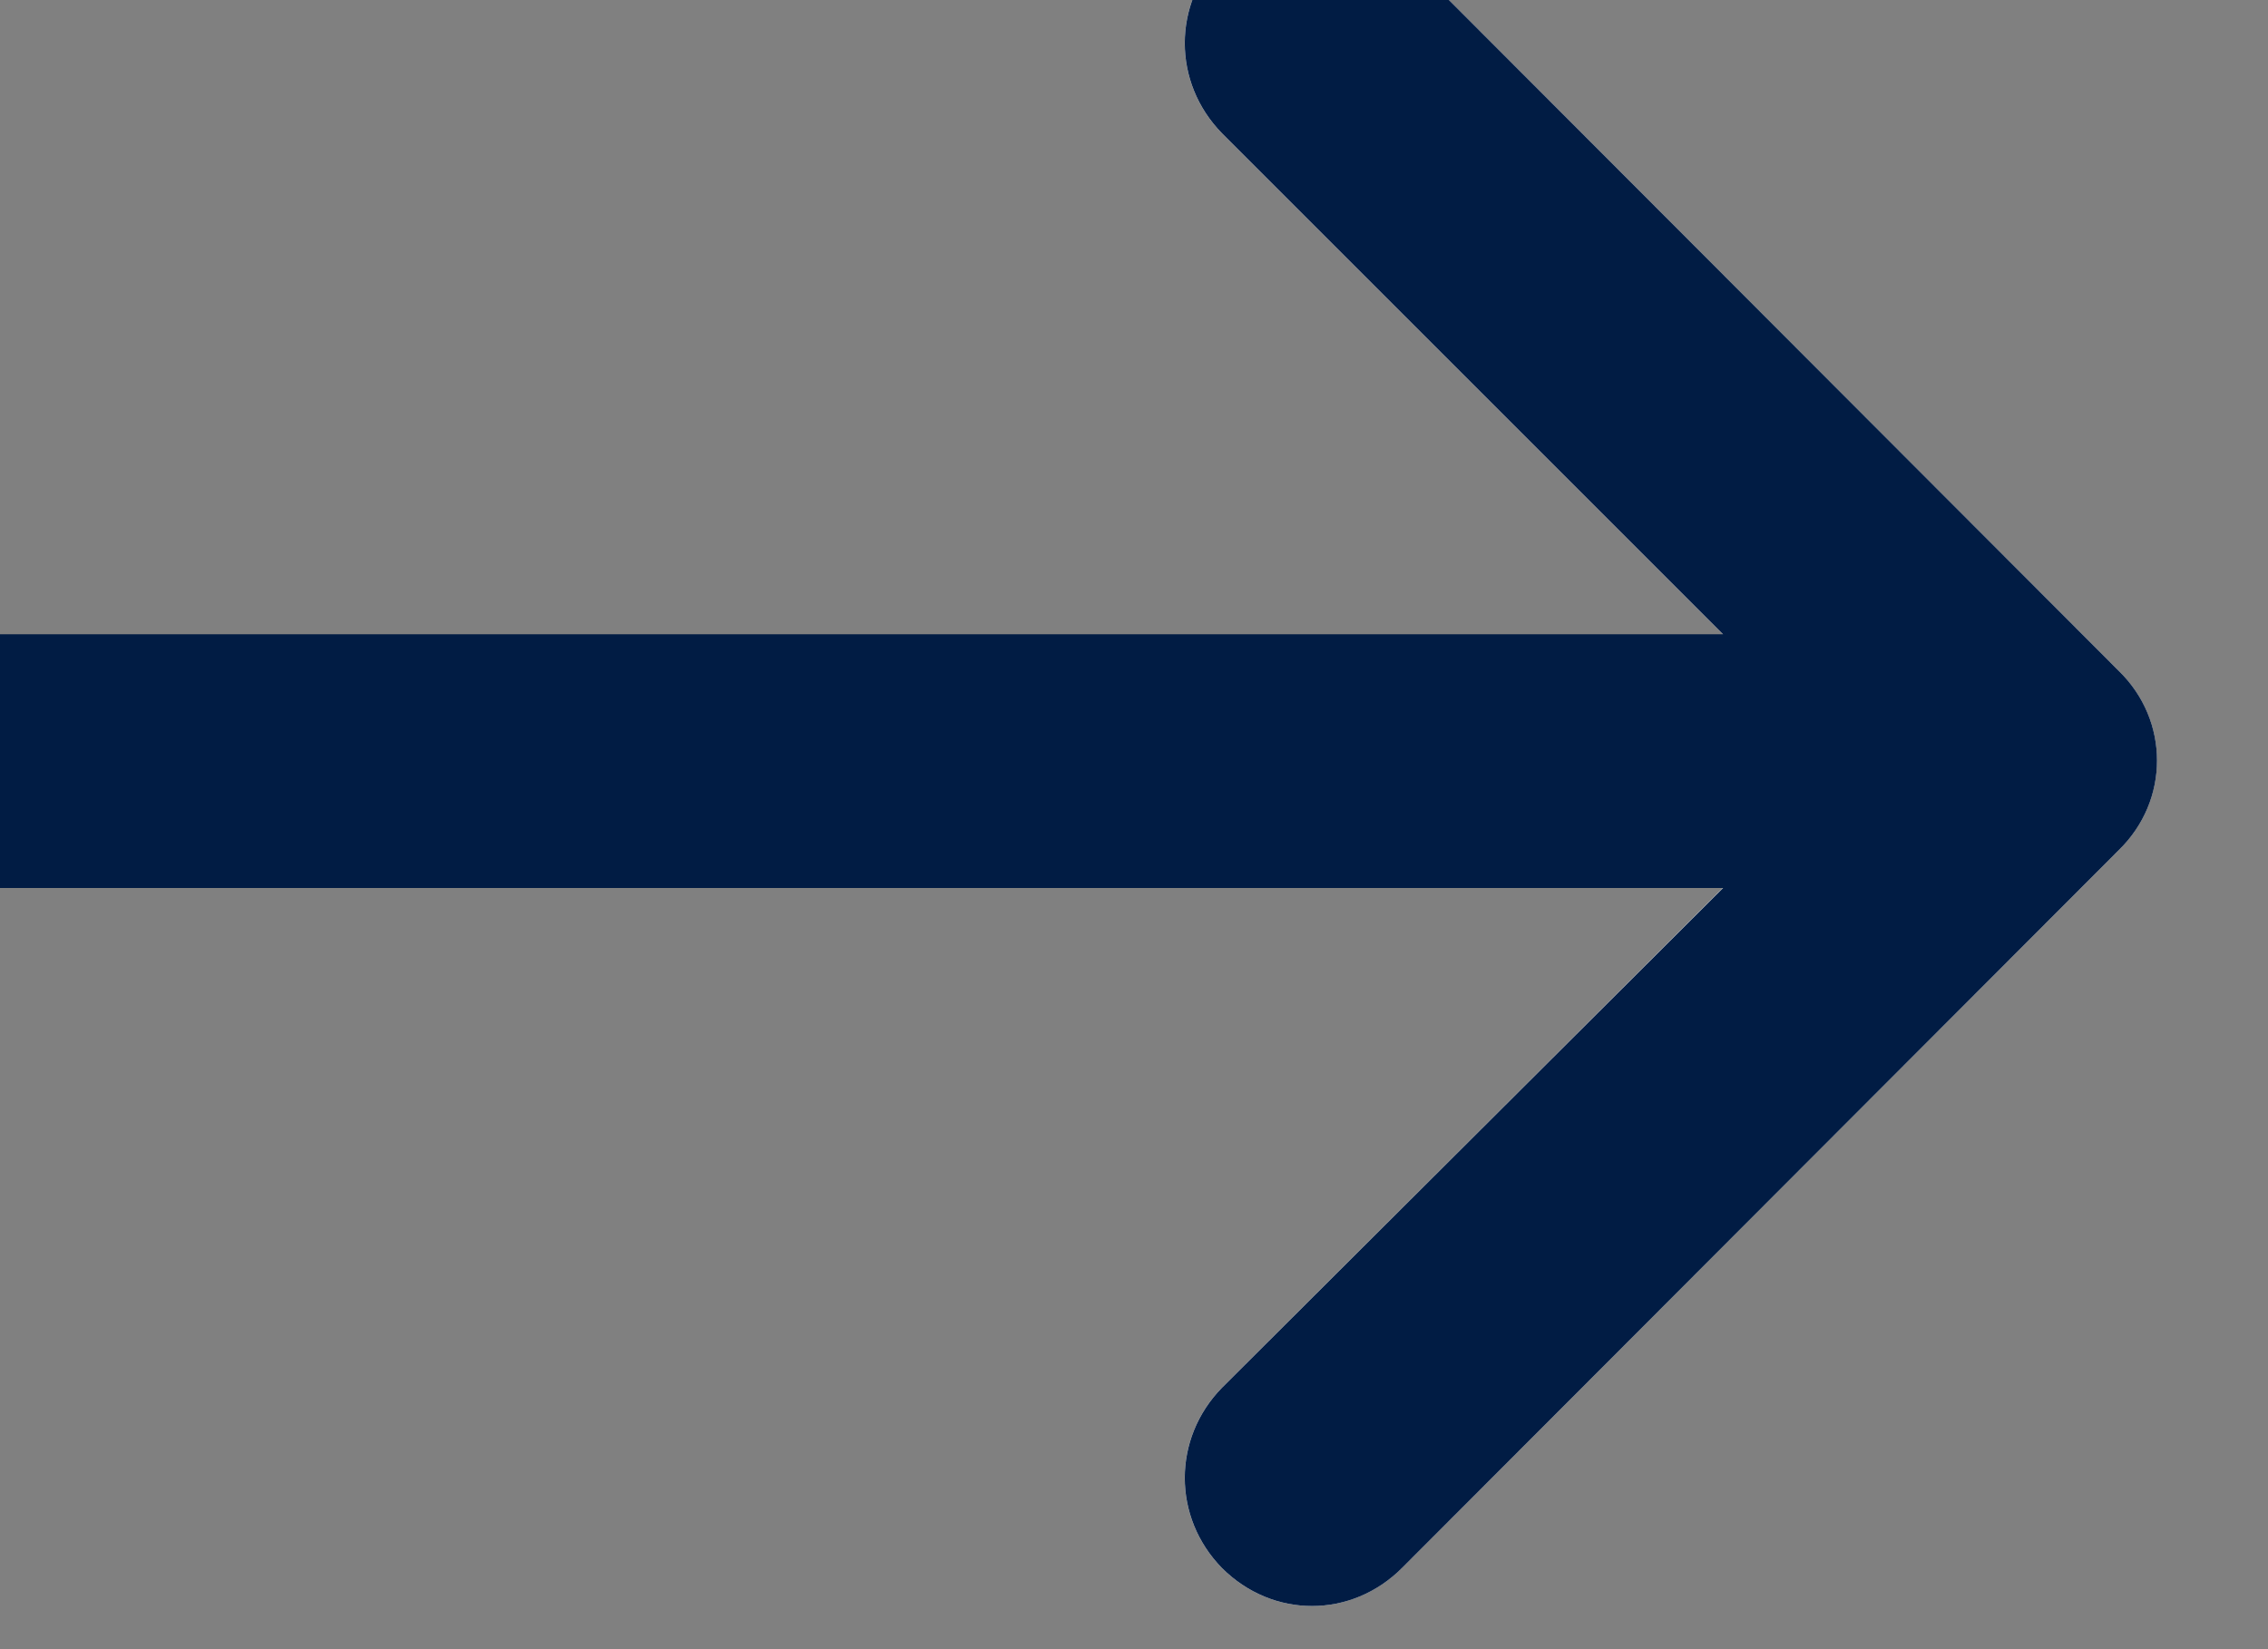 <!-- Generated by IcoMoon.io -->
<svg version="1.1" xmlns="http://www.w3.org/2000/svg" width="44" height="32" viewBox="0 0 44 32">
<rect x="0" y="0" width="44" height="32" fill="#808080" stroke="none"/>
<title>Arrow-right</title>
<path fill="#fff" d="M35.889 14.769l-12.185 12.16c-0.96 0.985-0.96 2.511 0 3.495 0.985 0.985 2.511 0.985 3.495 0l13.908-13.932c0.985-0.96 0.985-2.511 0-3.471l-13.908-13.932c-0.985-0.985-2.511-0.985-3.495 0-0.96 0.985-0.96 2.511 0 3.495l12.185 12.185z"></path>
<path fill="#011c44" d="M33.428 17.231l-9.723 9.698c-0.96 0.985-0.96 2.511 0 3.495 0.985 0.985 2.511 0.985 3.495 0l13.908-13.932c0.985-0.96 0.985-2.511 0-3.471l-13.908-13.932c-0.985-0.985-2.511-0.985-3.495 0-0.96 0.985-0.96 2.511 0 3.495l9.723 9.723h-35.323v4.923h35.323z"></path>
</svg>
